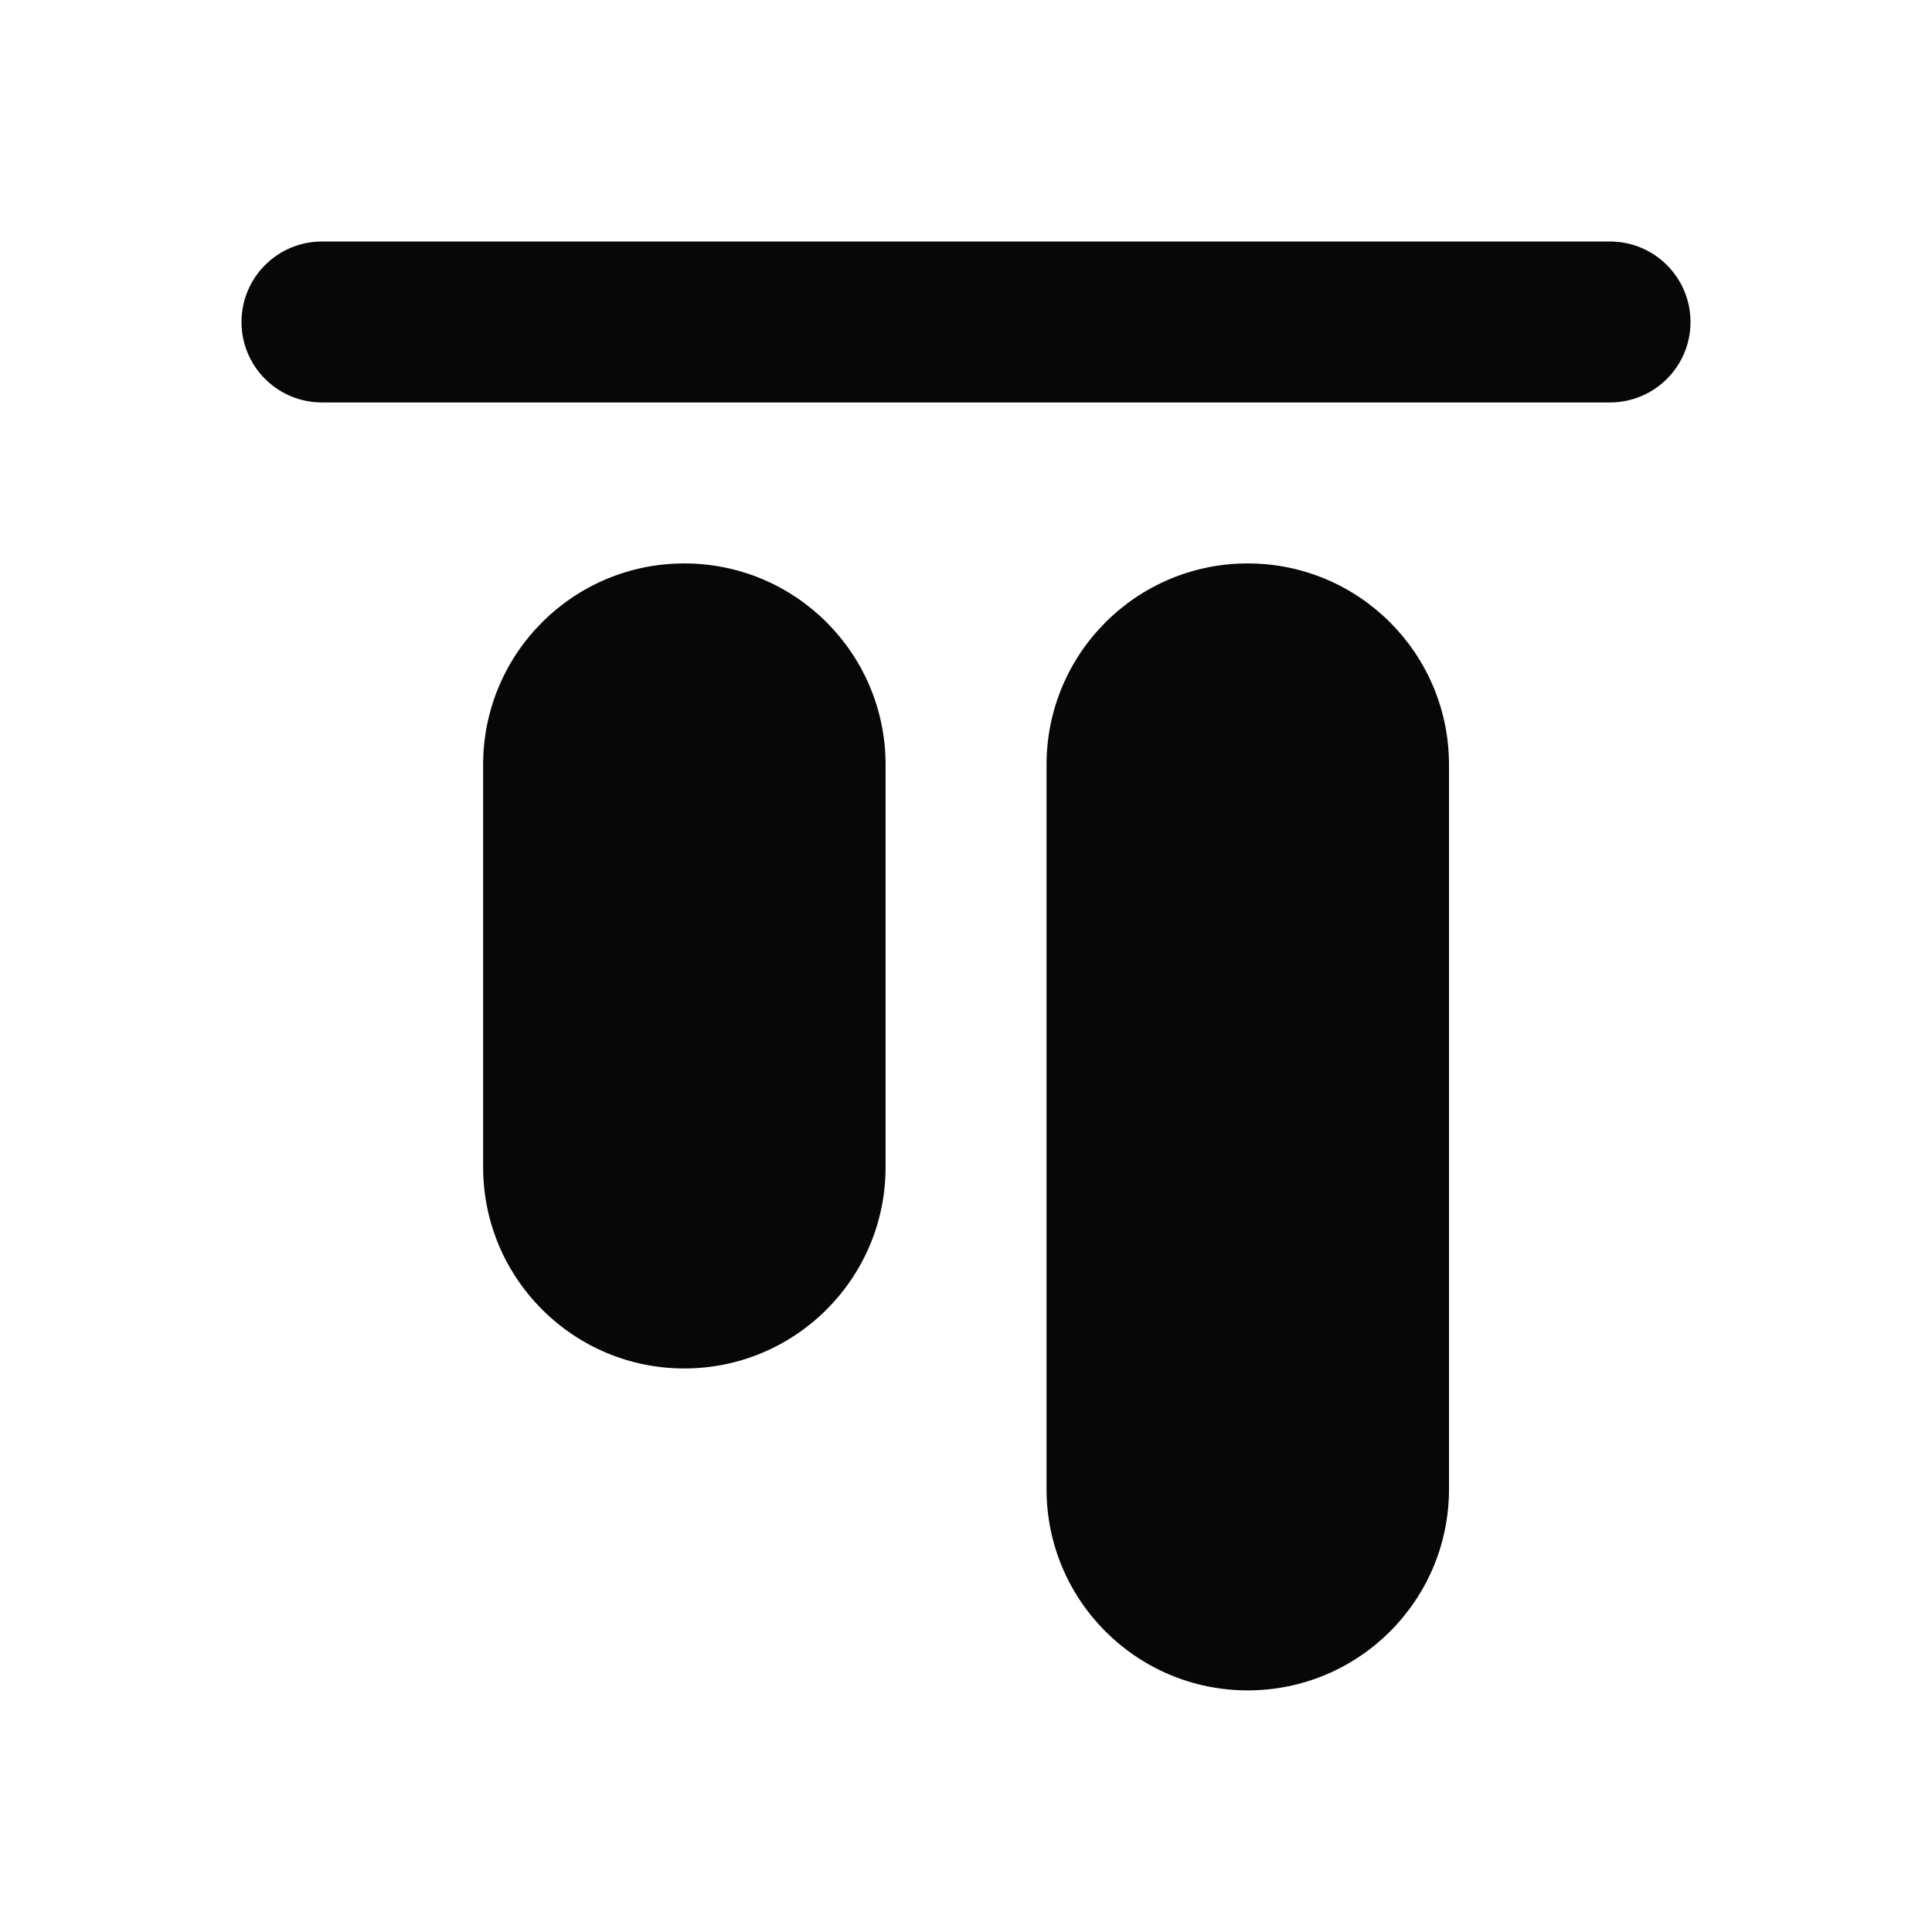 <svg width="16" height="16" viewBox="0 0 16 16" fill="none" xmlns="http://www.w3.org/2000/svg">
<path d="M13.333 3.333C13.701 3.333 14 3.035 14 2.667C14 2.298 13.701 2 13.333 2L2.667 2C2.298 2 2 2.298 2 2.667C2 3.035 2.298 3.333 2.667 3.333L13.333 3.333Z" fill="#070707"/>
<path d="M12 6.333C12 5.412 11.254 4.666 10.333 4.666C9.413 4.666 8.667 5.412 8.667 6.333L8.667 12.333C8.667 13.253 9.413 13.999 10.333 13.999C11.254 13.999 12 13.253 12 12.333L12 6.333Z" fill="#070707"/>
<path d="M7.334 6.333C7.334 5.412 6.588 4.666 5.667 4.666C4.747 4.666 4.001 5.412 4.001 6.333L4.001 9.666C4.001 10.586 4.747 11.333 5.667 11.333C6.588 11.333 7.334 10.586 7.334 9.666L7.334 6.333Z" fill="#070707"/>
</svg>
